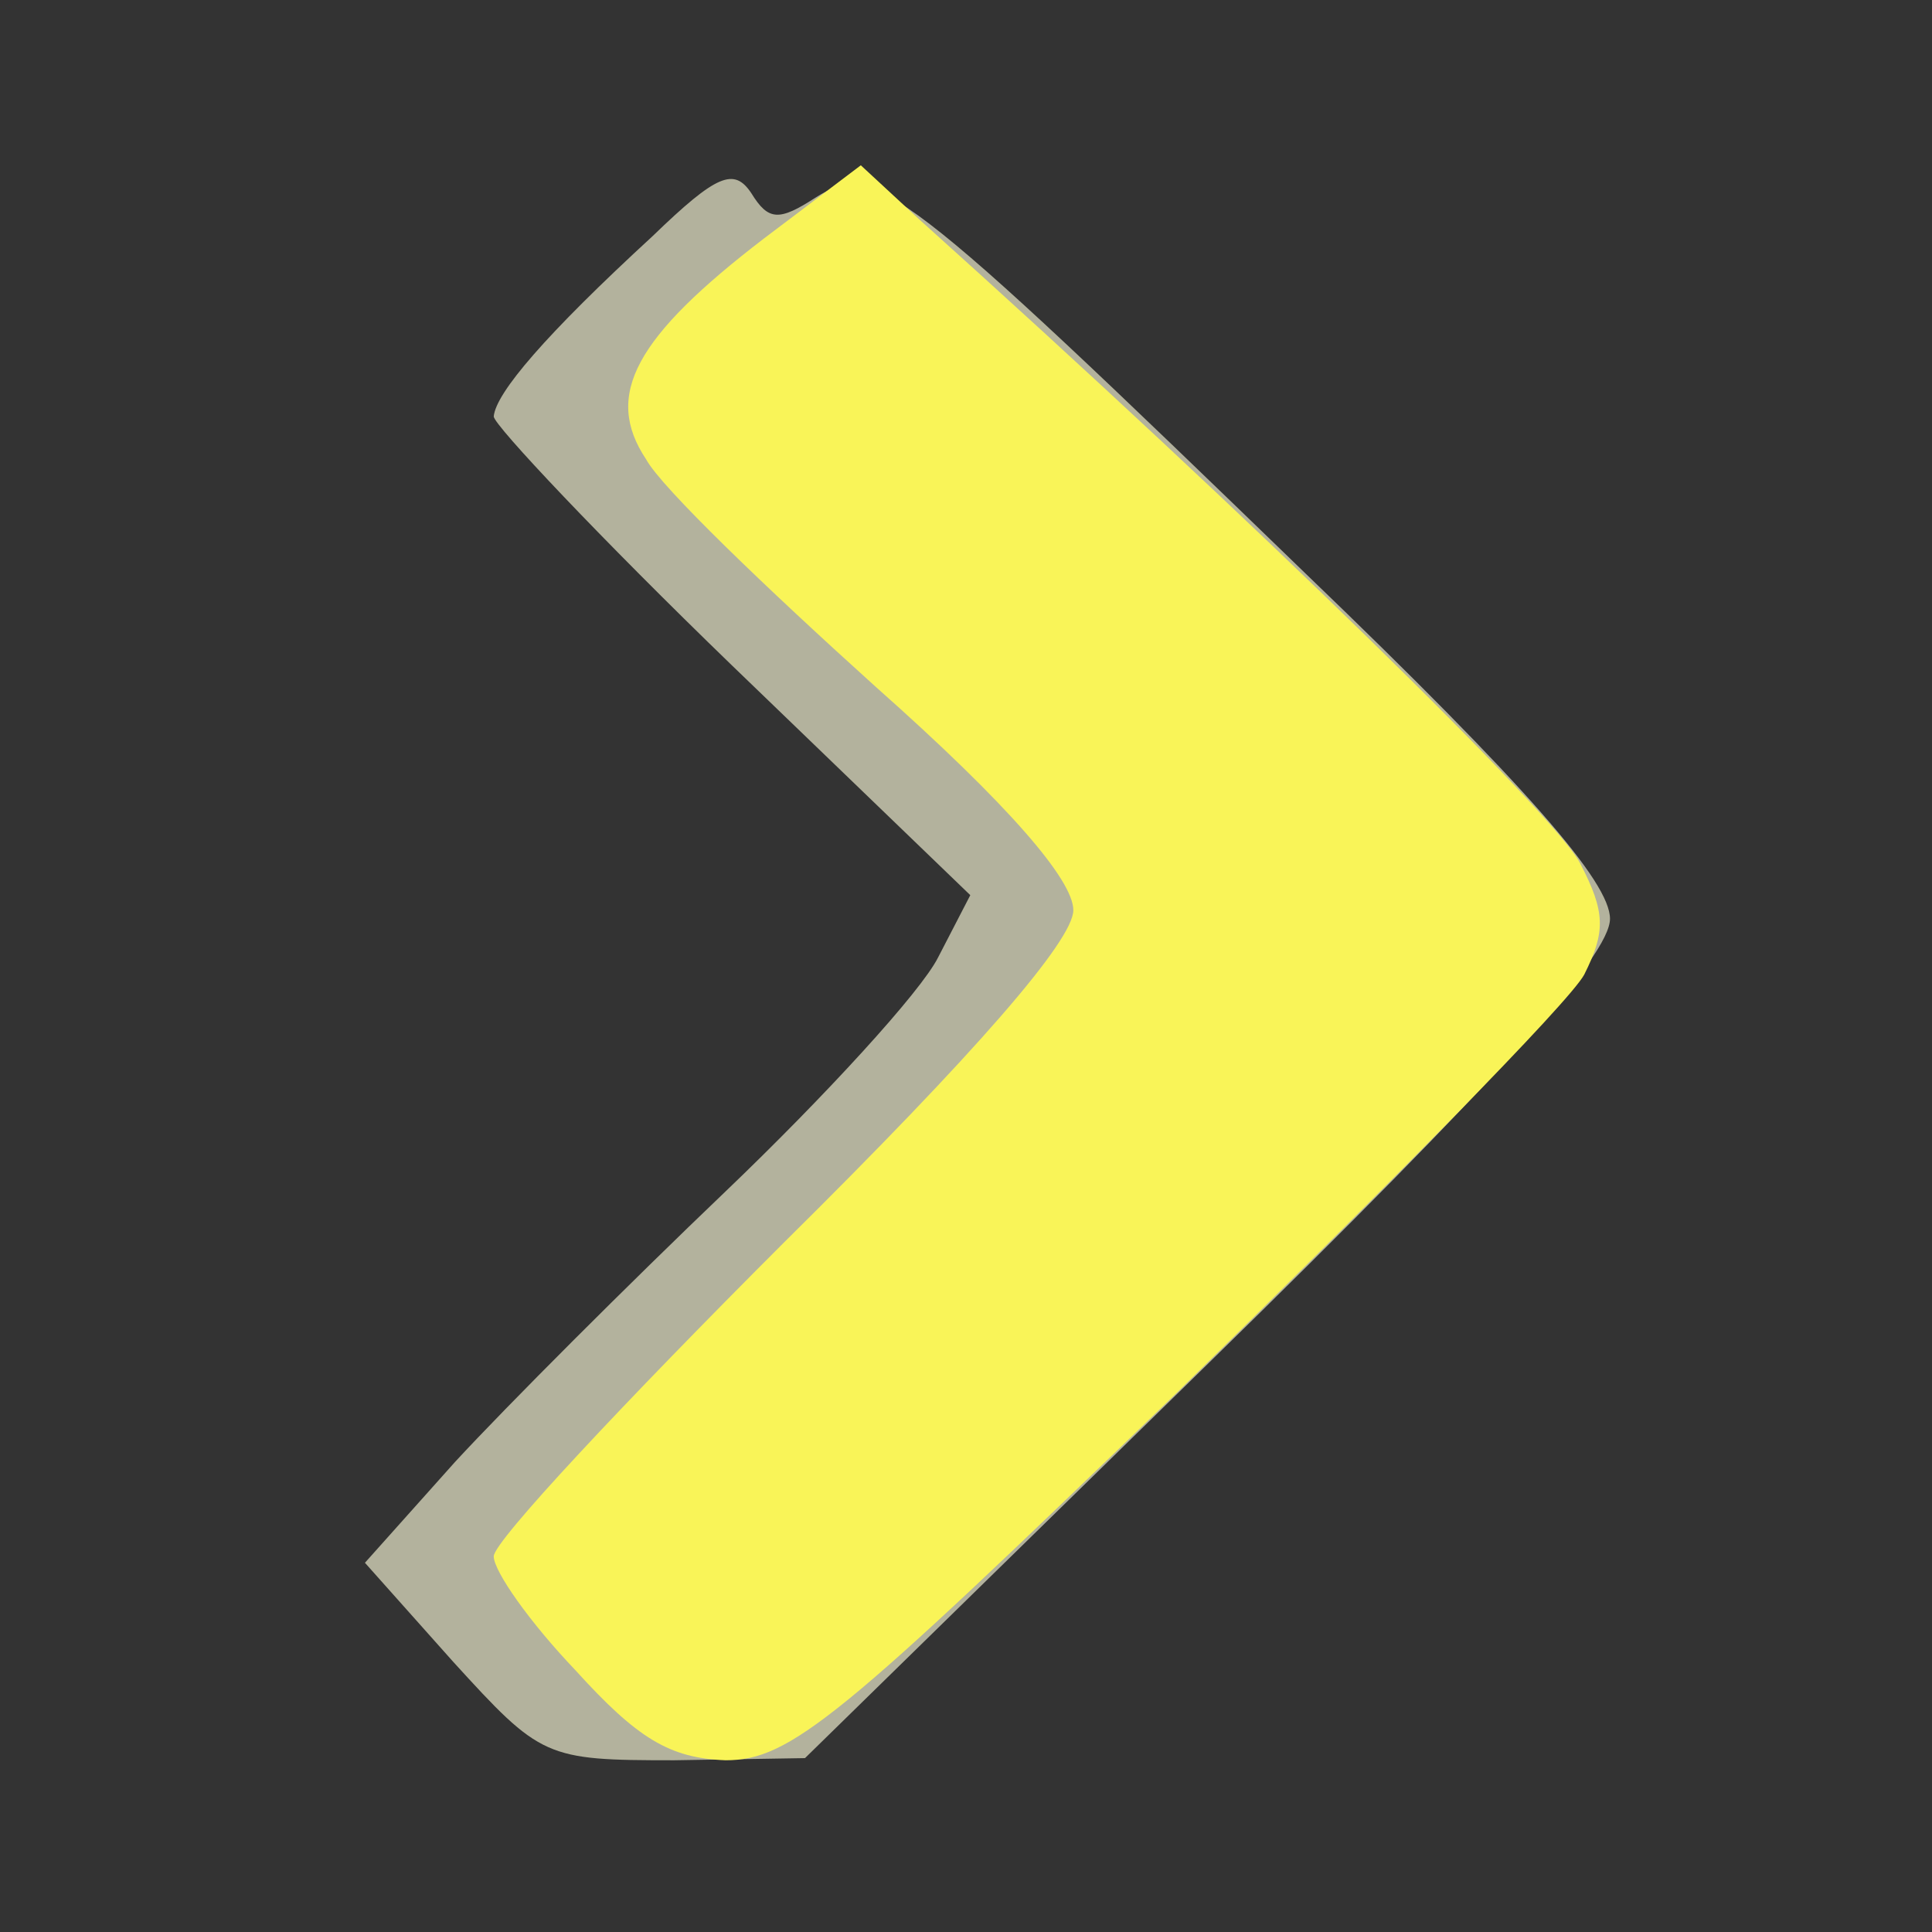 <!DOCTYPE svg PUBLIC "-//W3C//DTD SVG 20010904//EN" "http://www.w3.org/TR/2001/REC-SVG-20010904/DTD/svg10.dtd">
<svg version="1.0" xmlns="http://www.w3.org/2000/svg" width="90px" height="90px" viewBox="0 0 900 900" preserveAspectRatio="xMidYMid meet">
<rect x="0" y="0" width="900" height="900" fill="#333333" stroke="none"/>
<g id="layer101" fill="#b3b29d" stroke="none">
 <path d="M211 774 l-41 -46 42 -47 c24 -26 81 -83 126 -126 46 -44 91 -93 99 -109 l15 -29 -111 -107 c-61 -59 -111 -112 -111 -116 1 -11 24 -38 74 -84 30 -29 38 -32 46 -20 8 13 13 13 30 2 27 -17 39 -8 228 175 104 100 142 144 142 161 0 17 -52 75 -187 207 l-188 184 -61 1 c-60 0 -62 -1 -103 -46z"/>
 </g>
<g id="layer102" fill="#f9f458" stroke="none">
 <path d="M268 778 c-21 -22 -38 -46 -38 -53 0 -7 61 -72 135 -146 90 -89 135 -141 135 -155 0 -14 -30 -49 -92 -104 -51 -46 -100 -93 -107 -106 -20 -30 -5 -57 55 -103 l45 -34 27 25 c158 142 296 277 308 300 12 23 12 32 2 52 -7 13 -93 100 -190 195 -157 152 -180 171 -210 171 -26 -1 -41 -10 -70 -42z"/>
 </g>

</svg>